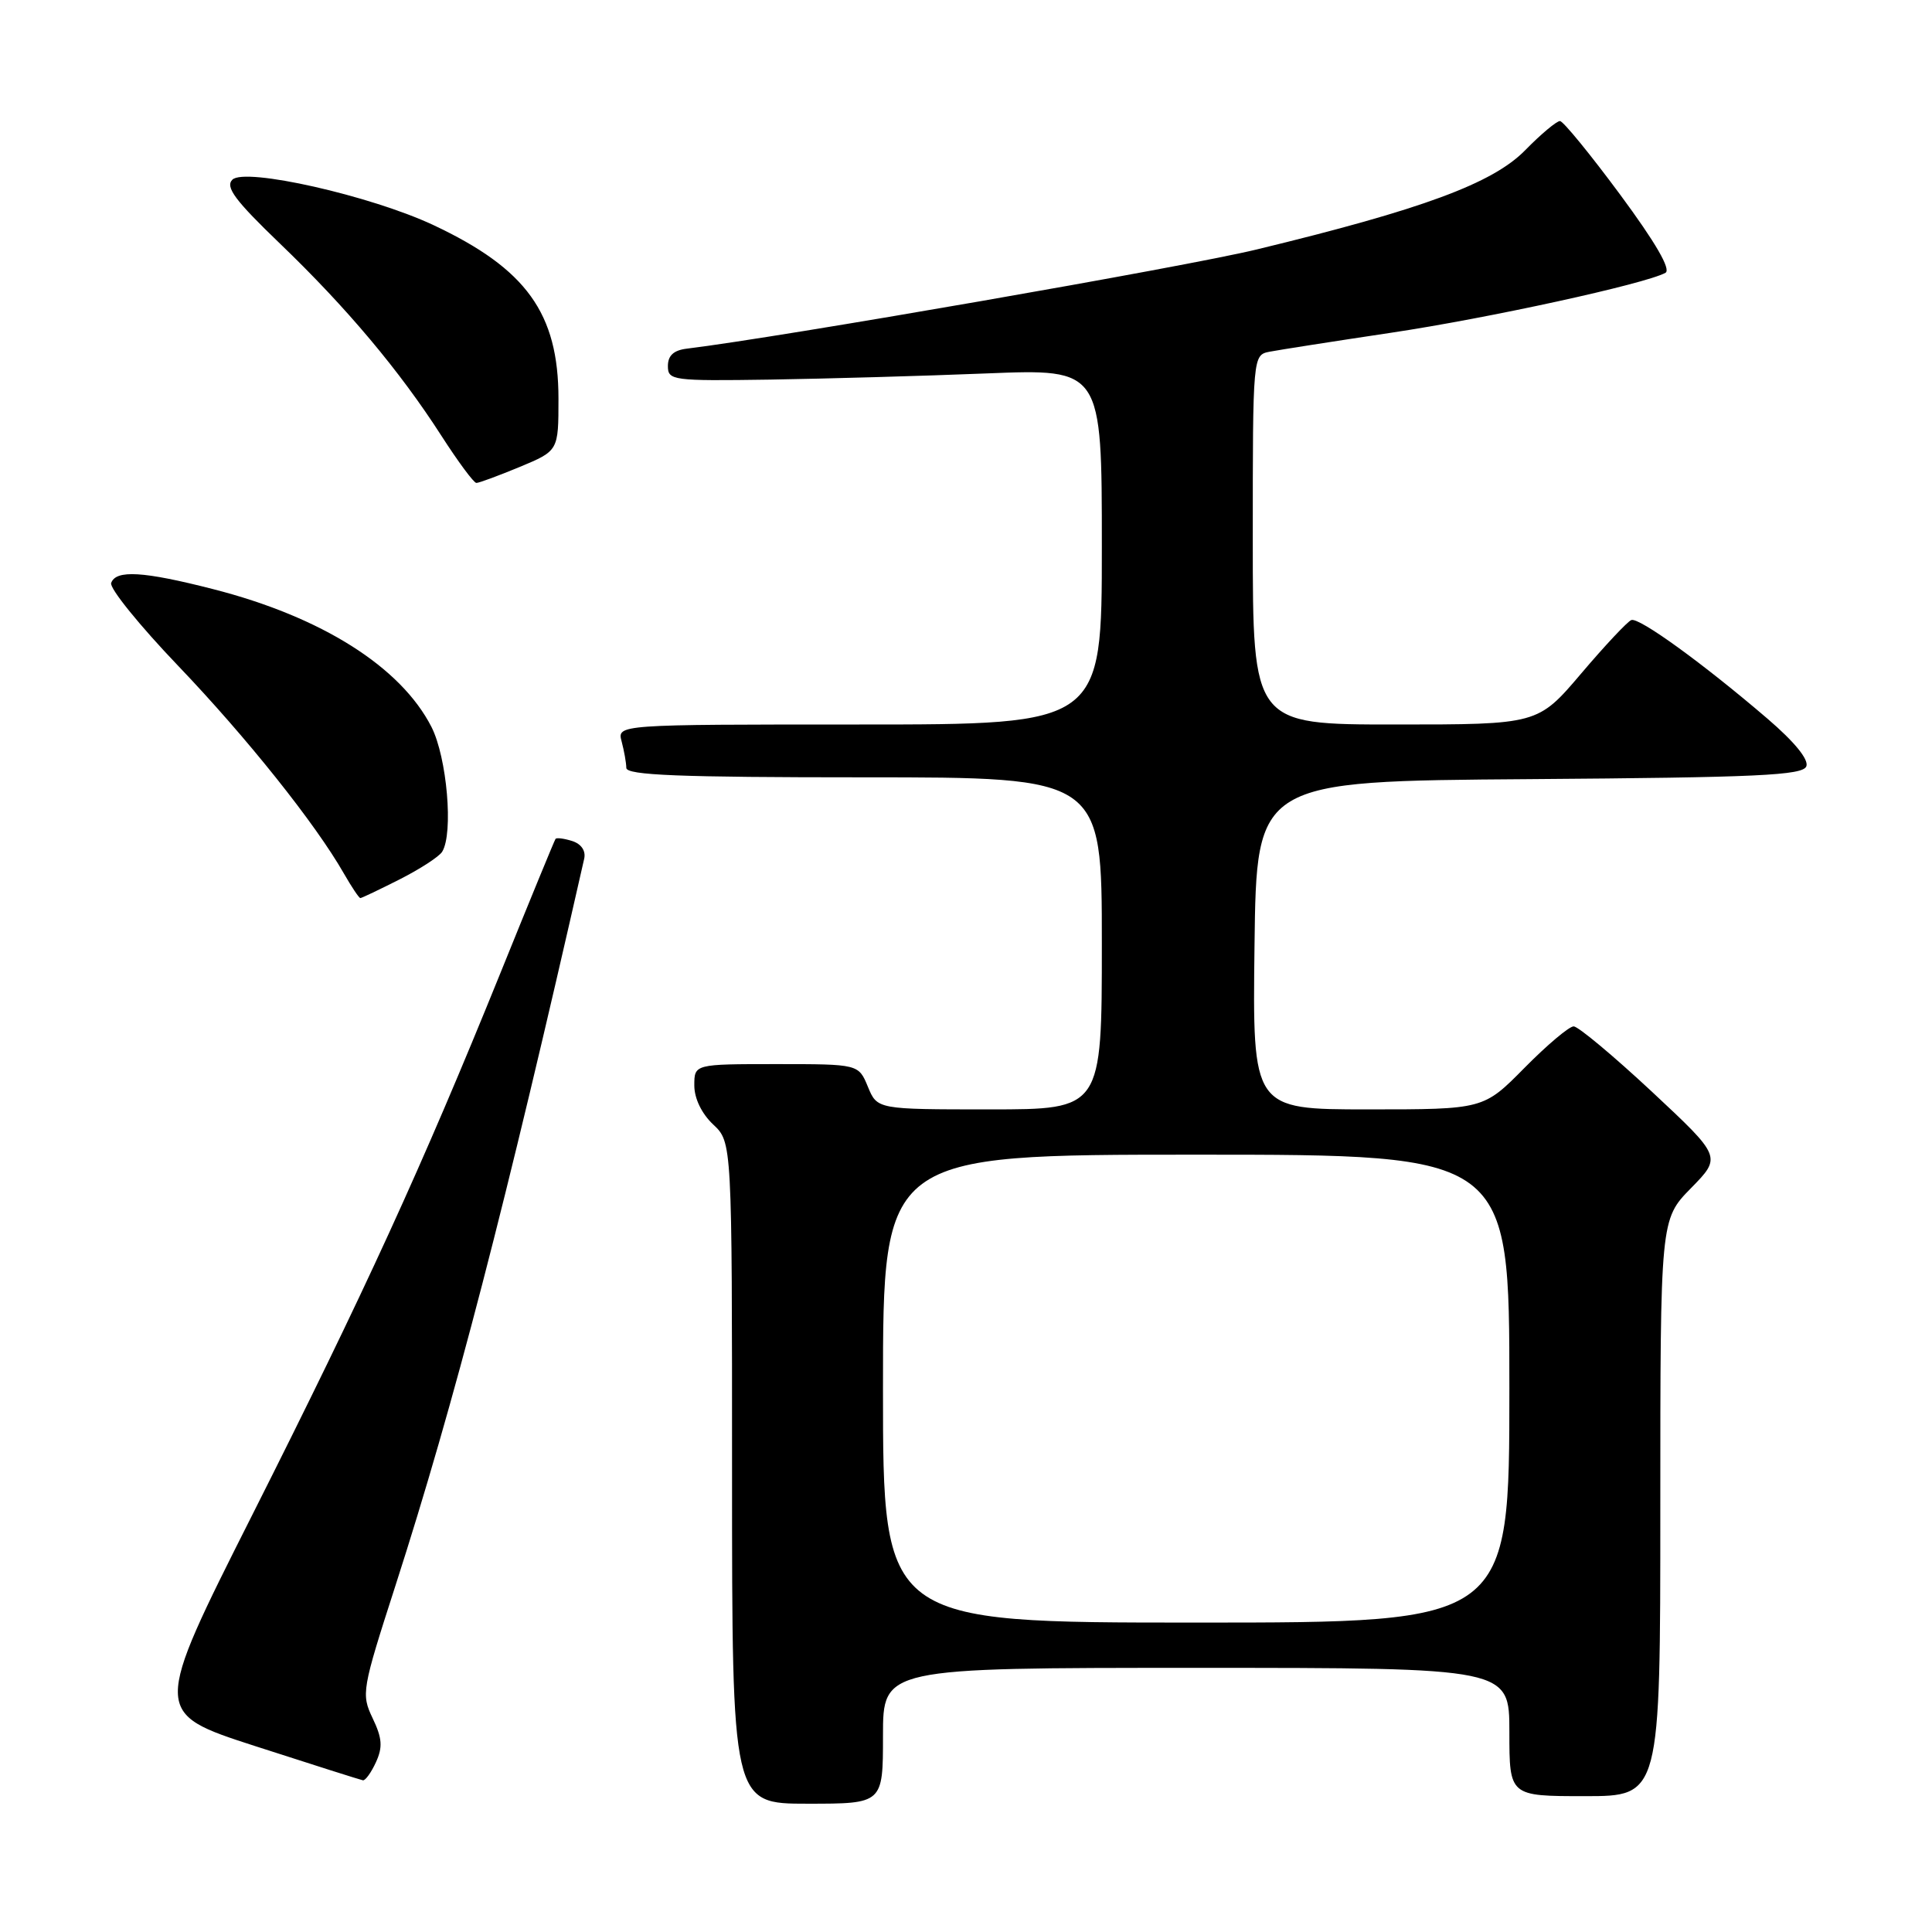 <?xml version="1.0" encoding="UTF-8" standalone="no"?>
<!DOCTYPE svg PUBLIC "-//W3C//DTD SVG 1.1//EN" "http://www.w3.org/Graphics/SVG/1.1/DTD/svg11.dtd" >
<svg xmlns="http://www.w3.org/2000/svg" xmlns:xlink="http://www.w3.org/1999/xlink" version="1.1" viewBox="0 0 256 256">
 <g >
 <path fill="currentColor"
d=" M 117.00 230.00 C 117.00 221.00 117.00 221.00 158.50 221.00 C 200.00 221.00 200.00 221.00 200.00 229.50 C 200.00 238.00 200.00 238.00 210.00 238.00 C 220.00 238.00 220.00 238.00 220.00 199.79 C 220.00 161.58 220.00 161.58 224.07 157.43 C 228.13 153.29 228.13 153.29 218.87 144.64 C 213.77 139.89 209.11 136.00 208.52 136.00 C 207.92 136.00 204.99 138.47 202.00 141.50 C 196.57 147.00 196.57 147.00 181.26 147.00 C 165.96 147.00 165.96 147.00 166.23 125.25 C 166.50 103.50 166.50 103.50 202.65 103.24 C 232.94 103.02 238.88 102.74 239.35 101.54 C 239.69 100.64 237.78 98.30 234.20 95.23 C 225.65 87.90 217.18 81.77 216.16 82.16 C 215.66 82.34 212.66 85.54 209.51 89.25 C 203.77 96.00 203.77 96.00 184.88 96.00 C 166.00 96.00 166.00 96.00 166.00 71.52 C 166.00 47.04 166.00 47.04 168.25 46.60 C 169.49 46.36 176.72 45.23 184.33 44.09 C 197.23 42.16 218.00 37.62 220.68 36.15 C 221.45 35.72 219.38 32.15 214.68 25.79 C 210.73 20.45 207.14 16.06 206.71 16.04 C 206.28 16.02 204.19 17.76 202.09 19.91 C 197.79 24.30 188.48 27.74 166.50 33.06 C 157.06 35.35 103.38 44.69 91.00 46.20 C 89.27 46.41 88.50 47.11 88.50 48.50 C 88.50 50.41 89.10 50.49 102.00 50.30 C 109.42 50.18 122.36 49.82 130.75 49.48 C 146.00 48.87 146.00 48.87 146.00 72.44 C 146.00 96.00 146.00 96.00 113.88 96.00 C 81.77 96.00 81.77 96.00 82.37 98.25 C 82.70 99.49 82.98 101.06 82.99 101.75 C 83.00 102.72 89.97 103.00 114.50 103.00 C 146.00 103.00 146.00 103.00 146.00 125.00 C 146.00 147.00 146.00 147.00 131.12 147.00 C 116.24 147.00 116.24 147.00 115.00 144.00 C 113.76 141.00 113.76 141.00 102.88 141.00 C 92.00 141.00 92.00 141.00 92.00 143.83 C 92.00 145.55 92.98 147.57 94.50 149.00 C 97.00 151.35 97.00 151.35 97.00 195.17 C 97.00 239.00 97.00 239.00 107.00 239.00 C 117.00 239.00 117.00 239.00 117.00 230.00 Z  M 49.82 233.49 C 50.73 231.50 50.64 230.31 49.38 227.68 C 47.85 224.47 47.94 223.93 52.41 210.07 C 60.17 185.97 66.99 159.71 77.41 113.78 C 77.64 112.74 77.03 111.83 75.82 111.44 C 74.74 111.10 73.74 110.97 73.61 111.16 C 73.47 111.35 70.17 119.38 66.28 129.00 C 55.94 154.53 48.28 171.26 33.43 200.73 C 20.21 226.97 20.21 226.97 33.85 231.38 C 41.36 233.81 47.77 235.84 48.09 235.90 C 48.41 235.95 49.19 234.87 49.82 233.49 Z  M 52.96 116.52 C 55.66 115.15 58.19 113.51 58.59 112.86 C 60.10 110.42 59.23 100.37 57.17 96.32 C 53.10 88.36 42.60 81.73 28.23 78.06 C 18.97 75.69 15.35 75.48 14.73 77.25 C 14.49 77.94 18.50 82.89 23.63 88.25 C 32.69 97.73 41.80 109.14 45.57 115.75 C 46.60 117.54 47.57 119.00 47.75 119.00 C 47.92 119.00 50.27 117.88 52.96 116.52 Z  M 68.87 61.87 C 74.00 59.73 74.00 59.73 74.00 52.83 C 74.00 41.51 69.75 35.62 57.44 29.83 C 49.11 25.92 32.44 22.16 30.79 23.81 C 29.82 24.78 31.16 26.57 37.09 32.27 C 45.94 40.77 52.95 49.12 58.50 57.76 C 60.70 61.18 62.78 63.99 63.12 63.99 C 63.46 64.00 66.04 63.04 68.87 61.87 Z  M 117.00 184.00 C 117.00 153.00 117.00 153.00 158.50 153.00 C 200.00 153.00 200.00 153.00 200.00 184.00 C 200.00 215.00 200.00 215.00 158.50 215.00 C 117.00 215.00 117.00 215.00 117.00 184.00 Z "/>
</g>
</svg>